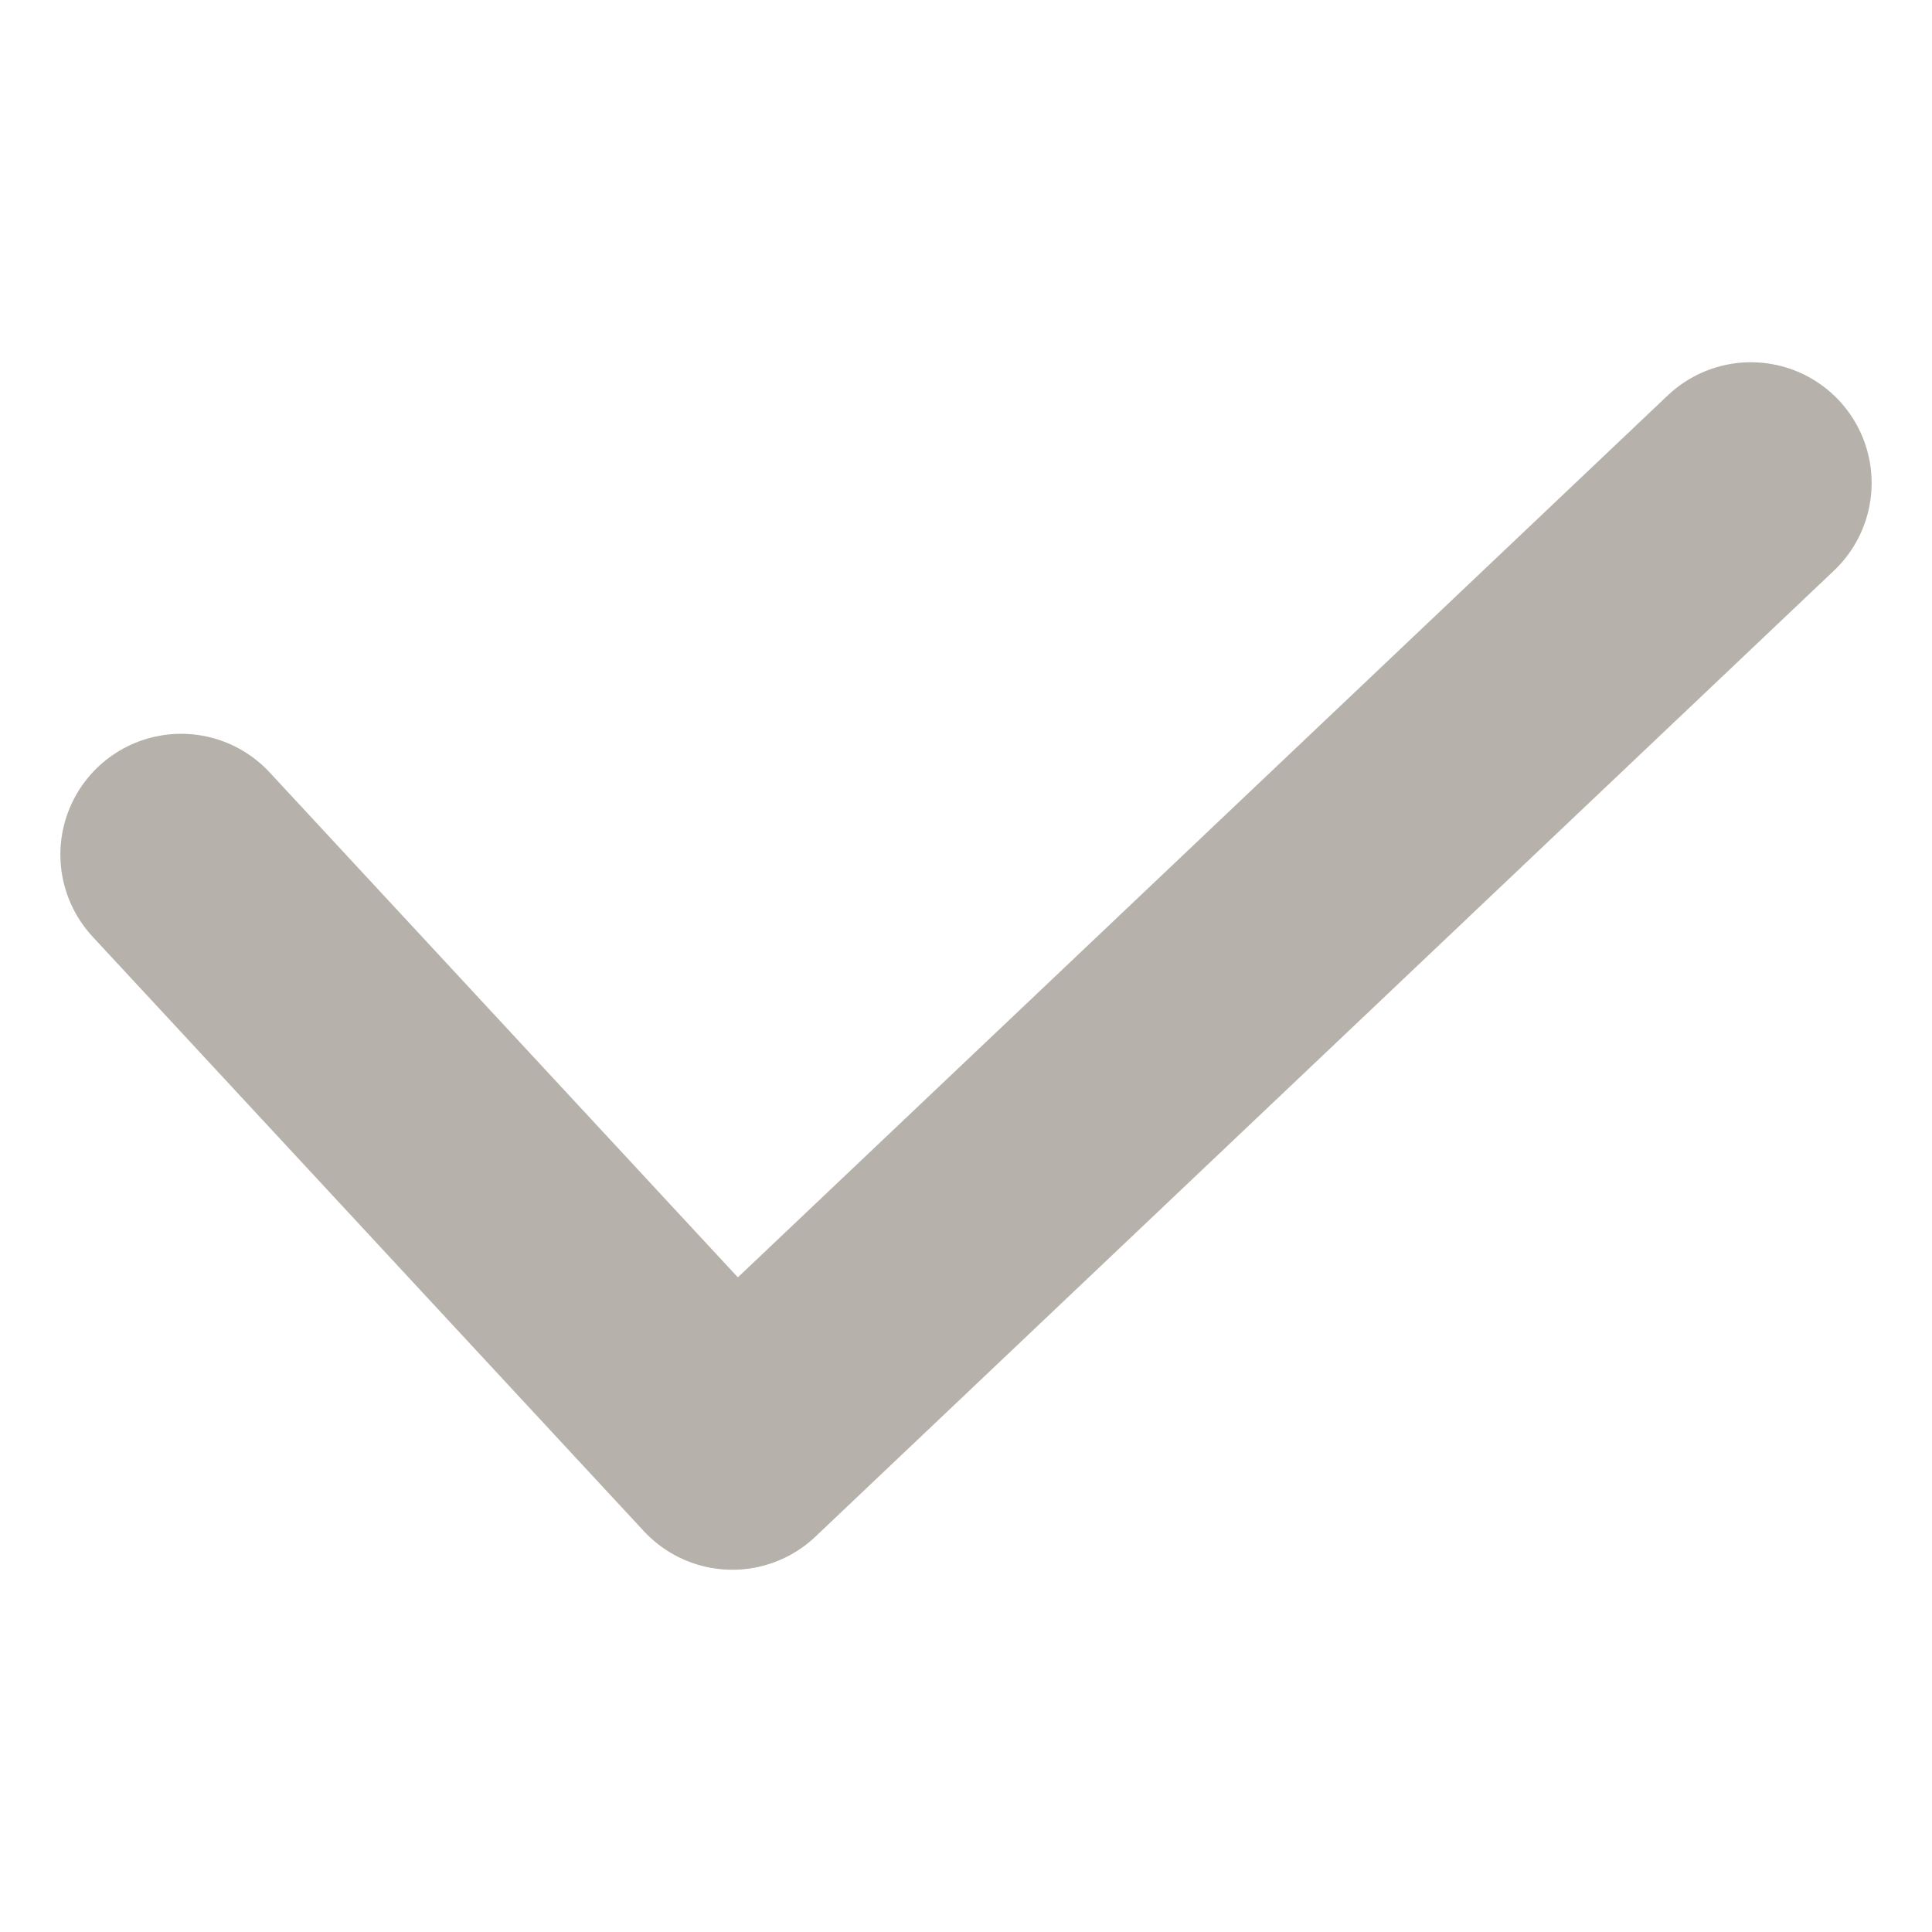 <svg xmlns="http://www.w3.org/2000/svg" width="16" height="16" fill="none" viewBox="0 0 16 16">
  <path stroke="#B6B1AA" stroke-linecap="round" stroke-linejoin="round" stroke-width="2" d="M1.5 7.077 6.065 12 14.5 4"/>
</svg>
